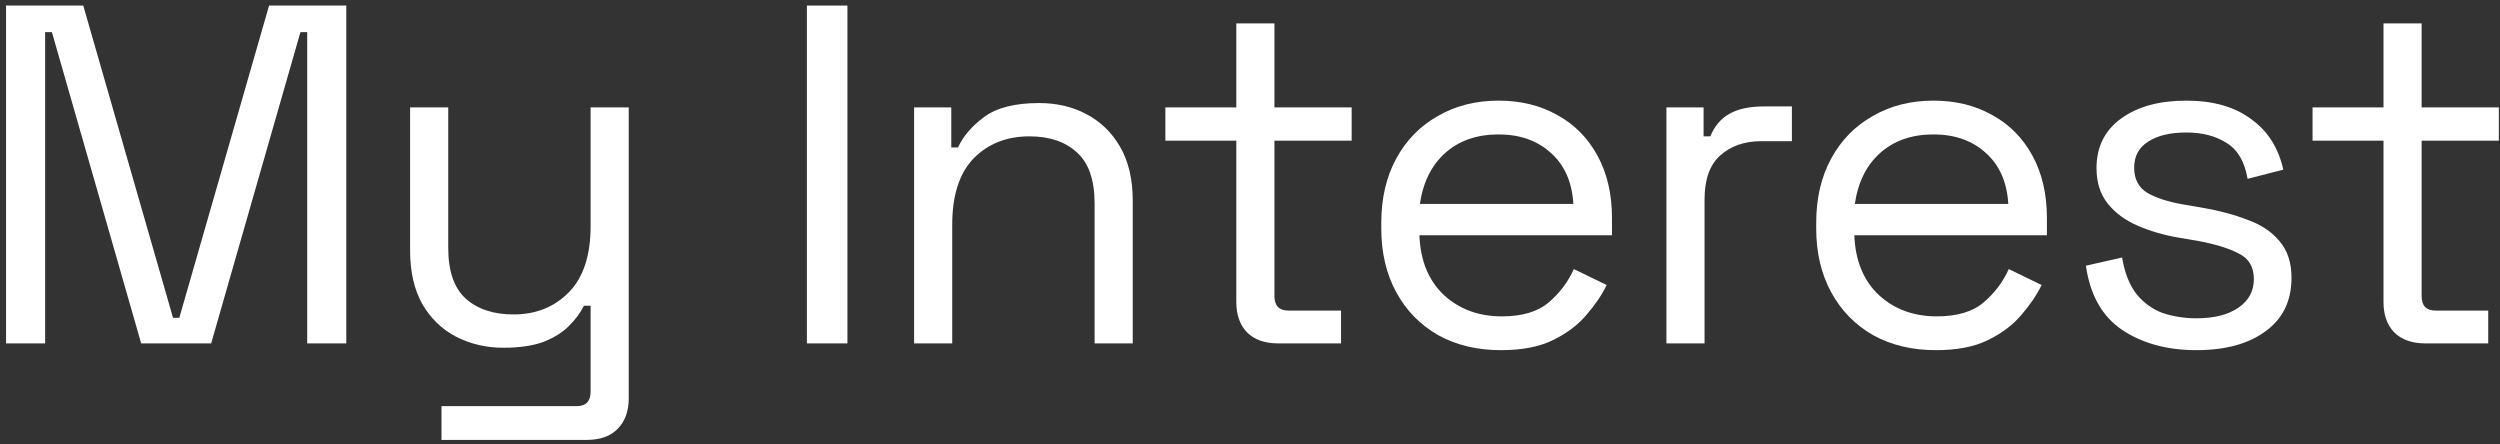 <svg width="259" height="46" viewBox="0 0 259 46" fill="none" xmlns="http://www.w3.org/2000/svg">
<rect x="0" y="0" width="259" height="46" fill="#333333" stroke="none"/>
<path d="M0.626 35.576V0.576H8.626L17.926 32.926H18.576L27.876 0.576H35.876V35.576H31.826V3.326H31.126L21.876 35.576H14.626L5.376 3.326H4.676V35.576H0.626Z" fill="white"/>
<path d="M45.737 45.576V42.076H59.737C60.704 42.076 61.187 41.576 61.187 40.576V31.676H60.487C60.154 32.376 59.637 33.076 58.937 33.776C58.271 34.443 57.387 34.992 56.287 35.426C55.187 35.826 53.804 36.026 52.137 36.026C50.371 36.026 48.737 35.642 47.237 34.876C45.771 34.109 44.604 32.976 43.737 31.476C42.904 29.976 42.487 28.142 42.487 25.976V11.126H46.437V25.676C46.437 28.076 47.037 29.826 48.237 30.926C49.471 32.026 51.121 32.576 53.187 32.576C55.521 32.576 57.437 31.809 58.937 30.276C60.437 28.742 61.187 26.459 61.187 23.426V11.126H65.137V41.276C65.137 42.609 64.754 43.659 63.987 44.426C63.254 45.193 62.171 45.576 60.737 45.576H45.737Z" fill="white"/>
<path d="M83.594 35.576V0.576H87.794V35.576H83.594Z" fill="white"/>
<path d="M94.701 35.576V11.126H98.552V15.276H99.251C99.785 14.109 100.685 13.059 101.951 12.126C103.251 11.159 105.151 10.676 107.651 10.676C109.485 10.676 111.118 11.059 112.551 11.826C114.018 12.592 115.185 13.726 116.051 15.226C116.918 16.726 117.351 18.576 117.351 20.776V35.576H113.401V21.076C113.401 18.642 112.785 16.876 111.551 15.776C110.351 14.676 108.718 14.126 106.651 14.126C104.285 14.126 102.351 14.893 100.851 16.426C99.385 17.959 98.651 20.242 98.651 23.276V35.576H94.701Z" fill="white"/>
<path d="M132.432 35.576C131.032 35.576 129.949 35.193 129.182 34.426C128.449 33.659 128.082 32.609 128.082 31.276V14.576H120.732V11.126H128.082V2.426H132.032V11.126H140.032V14.576H132.032V30.676C132.032 31.676 132.515 32.176 133.482 32.176H138.932V35.576H132.432Z" fill="white"/>
<path d="M155.501 36.276C153.034 36.276 150.868 35.759 149.001 34.726C147.134 33.659 145.684 32.176 144.651 30.276C143.618 28.376 143.101 26.176 143.101 23.676V23.076C143.101 20.543 143.618 18.326 144.651 16.426C145.684 14.526 147.118 13.059 148.951 12.026C150.784 10.959 152.884 10.426 155.251 10.426C157.551 10.426 159.584 10.926 161.351 11.926C163.118 12.893 164.501 14.293 165.501 16.126C166.501 17.959 167.001 20.109 167.001 22.576V24.376H147.051C147.151 27.009 148.001 29.076 149.601 30.576C151.201 32.042 153.201 32.776 155.601 32.776C157.701 32.776 159.318 32.292 160.451 31.326C161.584 30.359 162.451 29.209 163.051 27.876L166.451 29.526C165.951 30.559 165.251 31.593 164.351 32.626C163.484 33.659 162.334 34.526 160.901 35.226C159.501 35.926 157.701 36.276 155.501 36.276ZM147.101 21.126H163.001C162.868 18.859 162.084 17.093 160.651 15.826C159.251 14.559 157.451 13.926 155.251 13.926C153.018 13.926 151.184 14.559 149.751 15.826C148.318 17.093 147.434 18.859 147.101 21.126Z" fill="white"/>
<path d="M172.641 35.576V11.126H176.491V14.126H177.191C177.624 13.059 178.291 12.276 179.191 11.776C180.091 11.276 181.274 11.026 182.741 11.026H185.641V14.626H182.491C180.724 14.626 179.291 15.126 178.191 16.126C177.124 17.093 176.591 18.609 176.591 20.676V35.576H172.641Z" fill="white"/>
<path d="M200.56 36.276C198.093 36.276 195.926 35.759 194.06 34.726C192.193 33.659 190.743 32.176 189.71 30.276C188.676 28.376 188.16 26.176 188.16 23.676V23.076C188.16 20.543 188.676 18.326 189.71 16.426C190.743 14.526 192.176 13.059 194.01 12.026C195.843 10.959 197.943 10.426 200.31 10.426C202.61 10.426 204.643 10.926 206.41 11.926C208.176 12.893 209.56 14.293 210.56 16.126C211.56 17.959 212.06 20.109 212.06 22.576V24.376H192.11C192.21 27.009 193.06 29.076 194.66 30.576C196.26 32.042 198.26 32.776 200.66 32.776C202.76 32.776 204.376 32.292 205.51 31.326C206.643 30.359 207.51 29.209 208.11 27.876L211.51 29.526C211.01 30.559 210.31 31.593 209.41 32.626C208.543 33.659 207.393 34.526 205.96 35.226C204.56 35.926 202.76 36.276 200.56 36.276ZM192.16 21.126H208.06C207.926 18.859 207.143 17.093 205.71 15.826C204.31 14.559 202.51 13.926 200.31 13.926C198.076 13.926 196.243 14.559 194.81 15.826C193.376 17.093 192.493 18.859 192.16 21.126Z" fill="white"/>
<path d="M227.549 36.276C224.516 36.276 221.95 35.576 219.85 34.176C217.783 32.776 216.533 30.559 216.1 27.526L219.85 26.676C220.116 28.276 220.616 29.543 221.35 30.476C222.083 31.376 222.983 32.026 224.049 32.426C225.149 32.792 226.316 32.976 227.549 32.976C229.383 32.976 230.833 32.609 231.9 31.876C232.966 31.142 233.499 30.159 233.499 28.926C233.499 27.659 232.983 26.776 231.949 26.276C230.949 25.742 229.566 25.309 227.799 24.976L225.749 24.626C224.183 24.359 222.749 23.942 221.449 23.376C220.149 22.809 219.116 22.043 218.35 21.076C217.583 20.109 217.199 18.892 217.199 17.426C217.199 15.226 218.049 13.509 219.749 12.276C221.449 11.043 223.699 10.426 226.499 10.426C229.266 10.426 231.499 11.059 233.199 12.326C234.933 13.559 236.049 15.309 236.549 17.576L232.85 18.526C232.55 16.759 231.833 15.526 230.699 14.826C229.566 14.092 228.166 13.726 226.499 13.726C224.833 13.726 223.516 14.043 222.549 14.676C221.583 15.276 221.1 16.176 221.1 17.376C221.1 18.543 221.549 19.409 222.449 19.976C223.383 20.509 224.616 20.909 226.15 21.176L228.199 21.526C229.933 21.826 231.483 22.242 232.85 22.776C234.25 23.276 235.35 24.009 236.15 24.976C236.983 25.942 237.4 27.209 237.4 28.776C237.4 31.176 236.499 33.026 234.699 34.326C232.933 35.626 230.549 36.276 227.549 36.276Z" fill="white"/>
<path d="M251.28 35.576C249.88 35.576 248.796 35.193 248.03 34.426C247.296 33.659 246.93 32.609 246.93 31.276V14.576H239.58V11.126H246.93V2.426H250.88V11.126H258.88V14.576H250.88V30.676C250.88 31.676 251.363 32.176 252.33 32.176H257.78V35.576H251.28Z" fill="white"/>
</svg>
